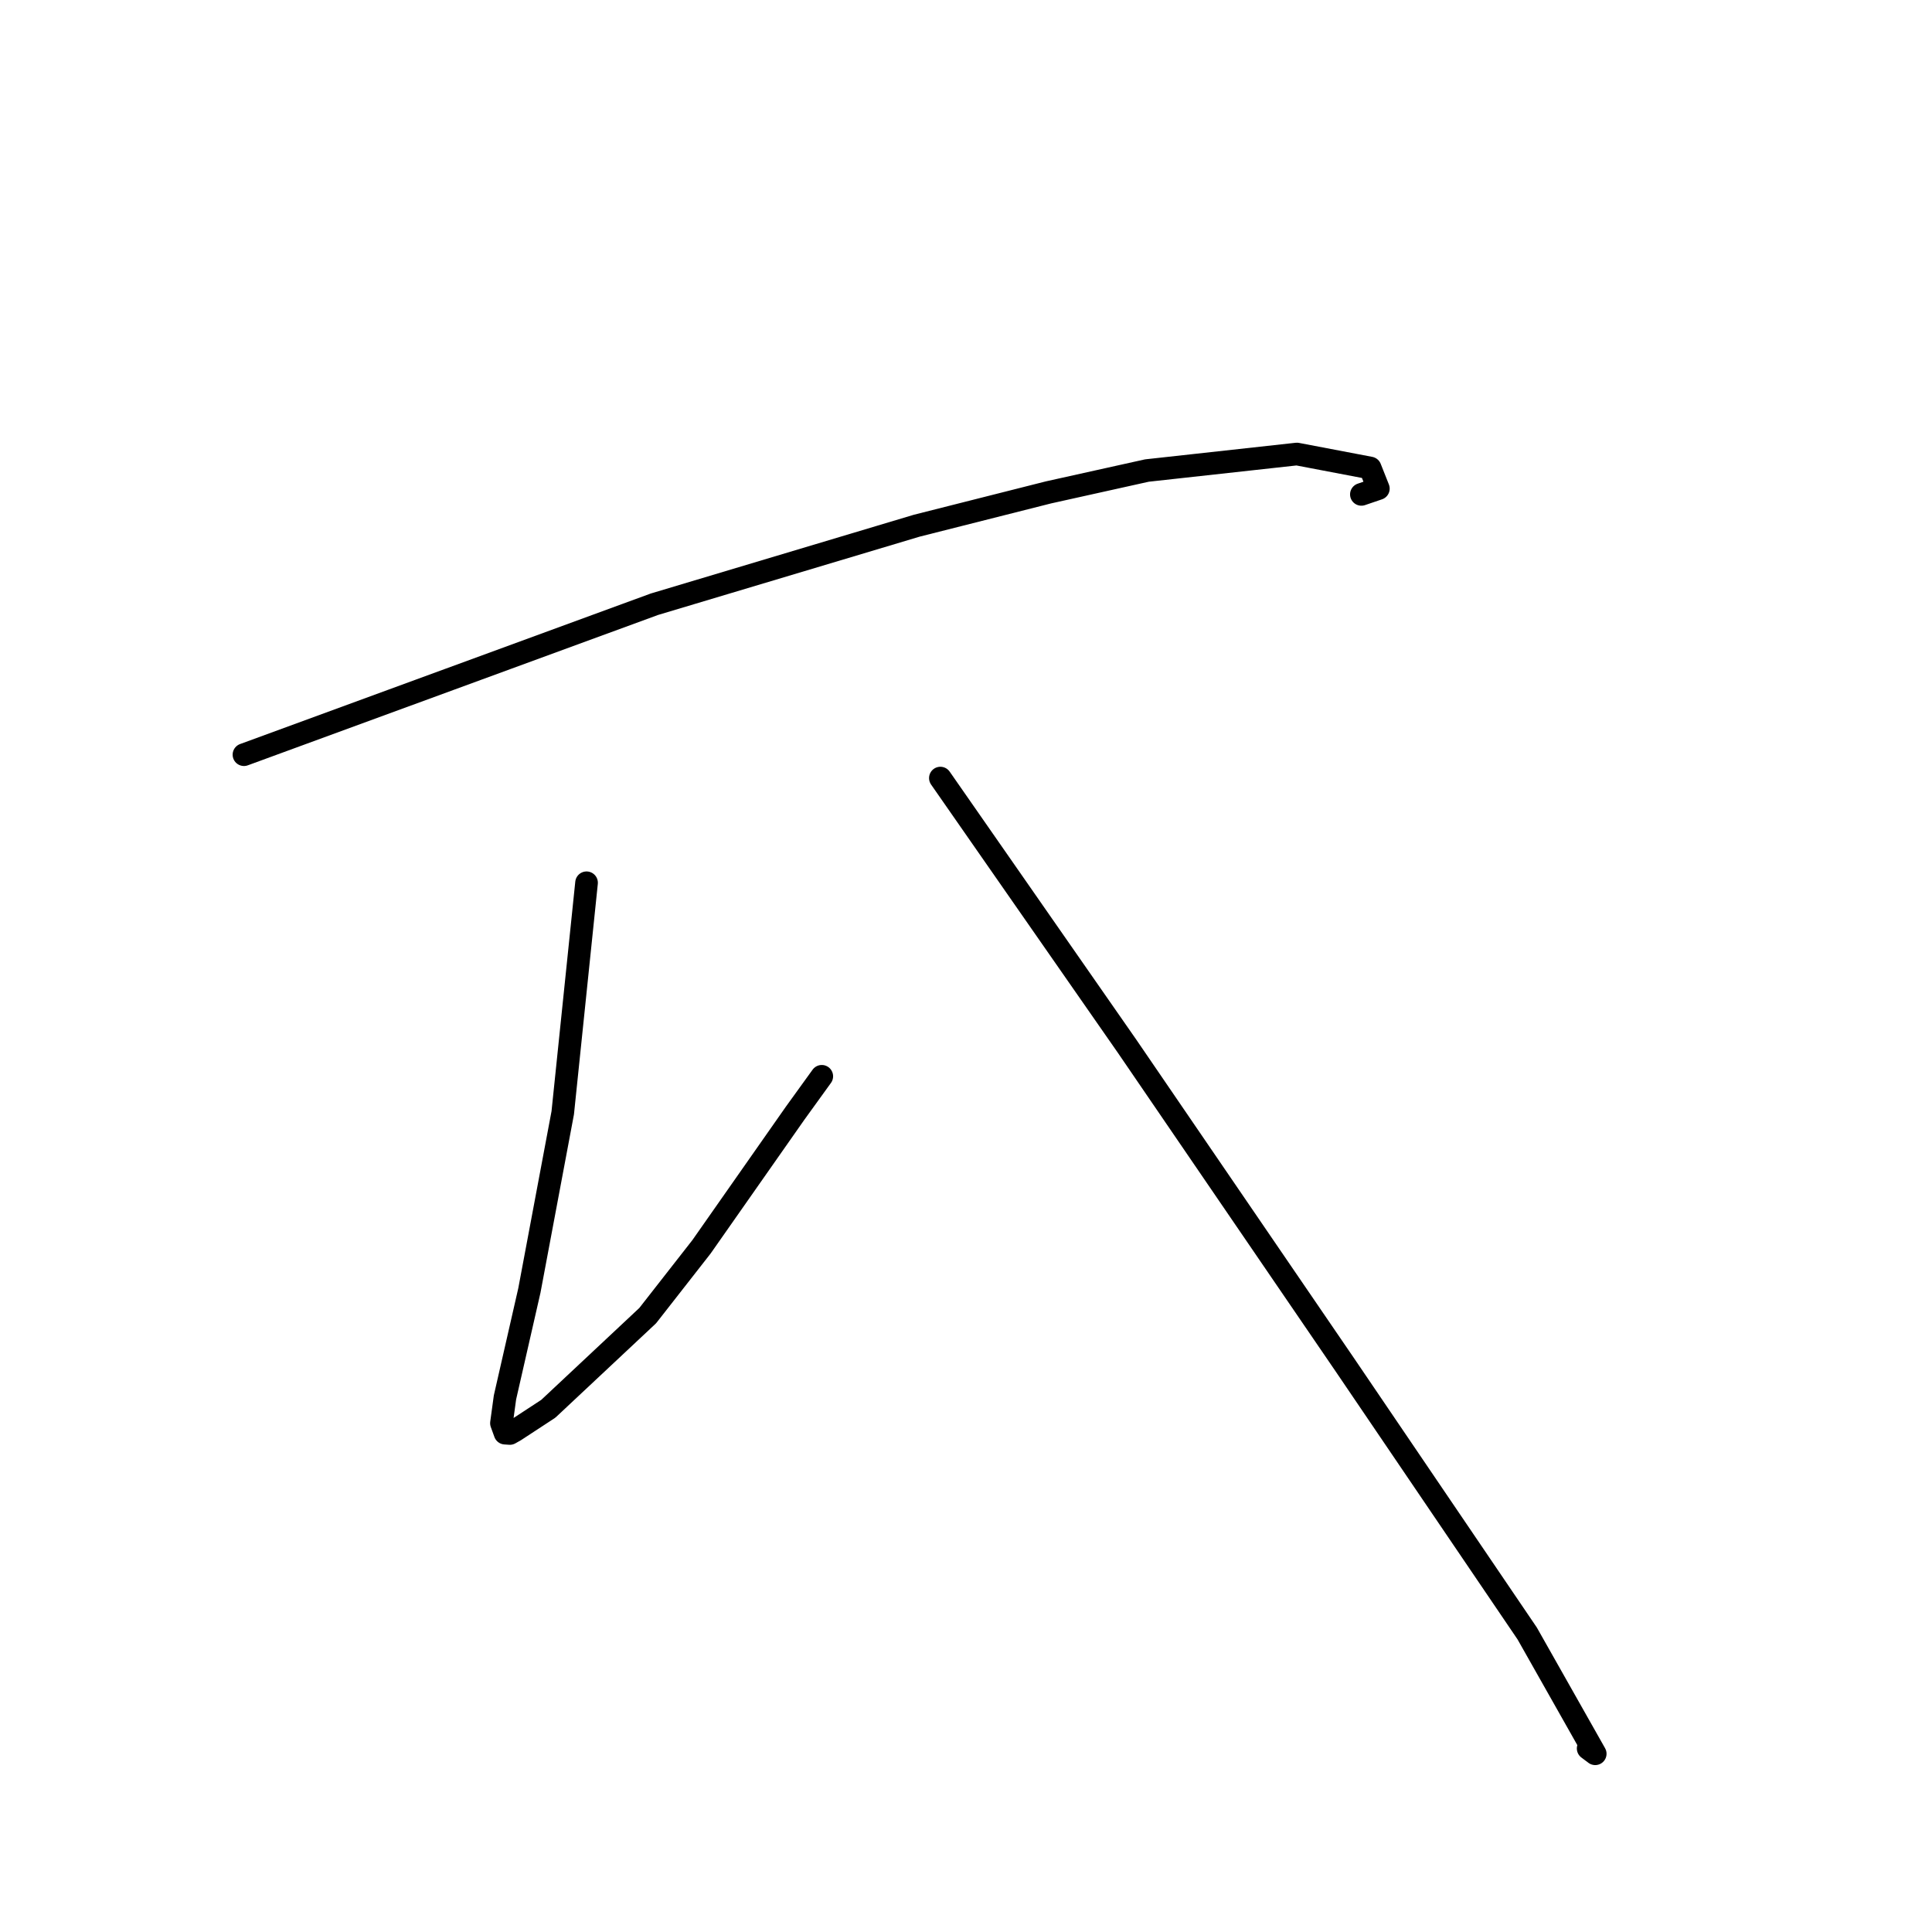 <?xml version="1.0" standalone="no"?>
    <svg width="256" height="256" xmlns="http://www.w3.org/2000/svg" version="1.1">
    <polyline stroke="black" stroke-width="3" stroke-linecap="round" fill="transparent" stroke-linejoin="round" points="32.326 99.999 59.518 90.032 86.711 80.065 121.476 69.658 138.93 65.245 151.975 62.349 171.844 60.161 181.555 62.011 182.64 64.743 180.39 65.509 " />
        <polyline stroke="black" stroke-width="3" stroke-linecap="round" fill="transparent" stroke-linejoin="round" points="77.721 116.972 76.144 132.21 74.567 147.448 70.147 170.989 66.911 185.17 66.445 188.577 66.916 189.878 66.924 189.9 67.557 189.943 68.259 189.546 72.65 186.673 85.823 174.329 92.951 165.212 105.362 147.499 108.598 143.019 108.89 142.615 " />
        <polyline stroke="black" stroke-width="3" stroke-linecap="round" fill="transparent" stroke-linejoin="round" points="124.605 103.1 136.978 120.871 149.352 138.642 178.183 180.821 202.362 216.443 211.375 232.383 210.44 231.681 " />
        </svg>
